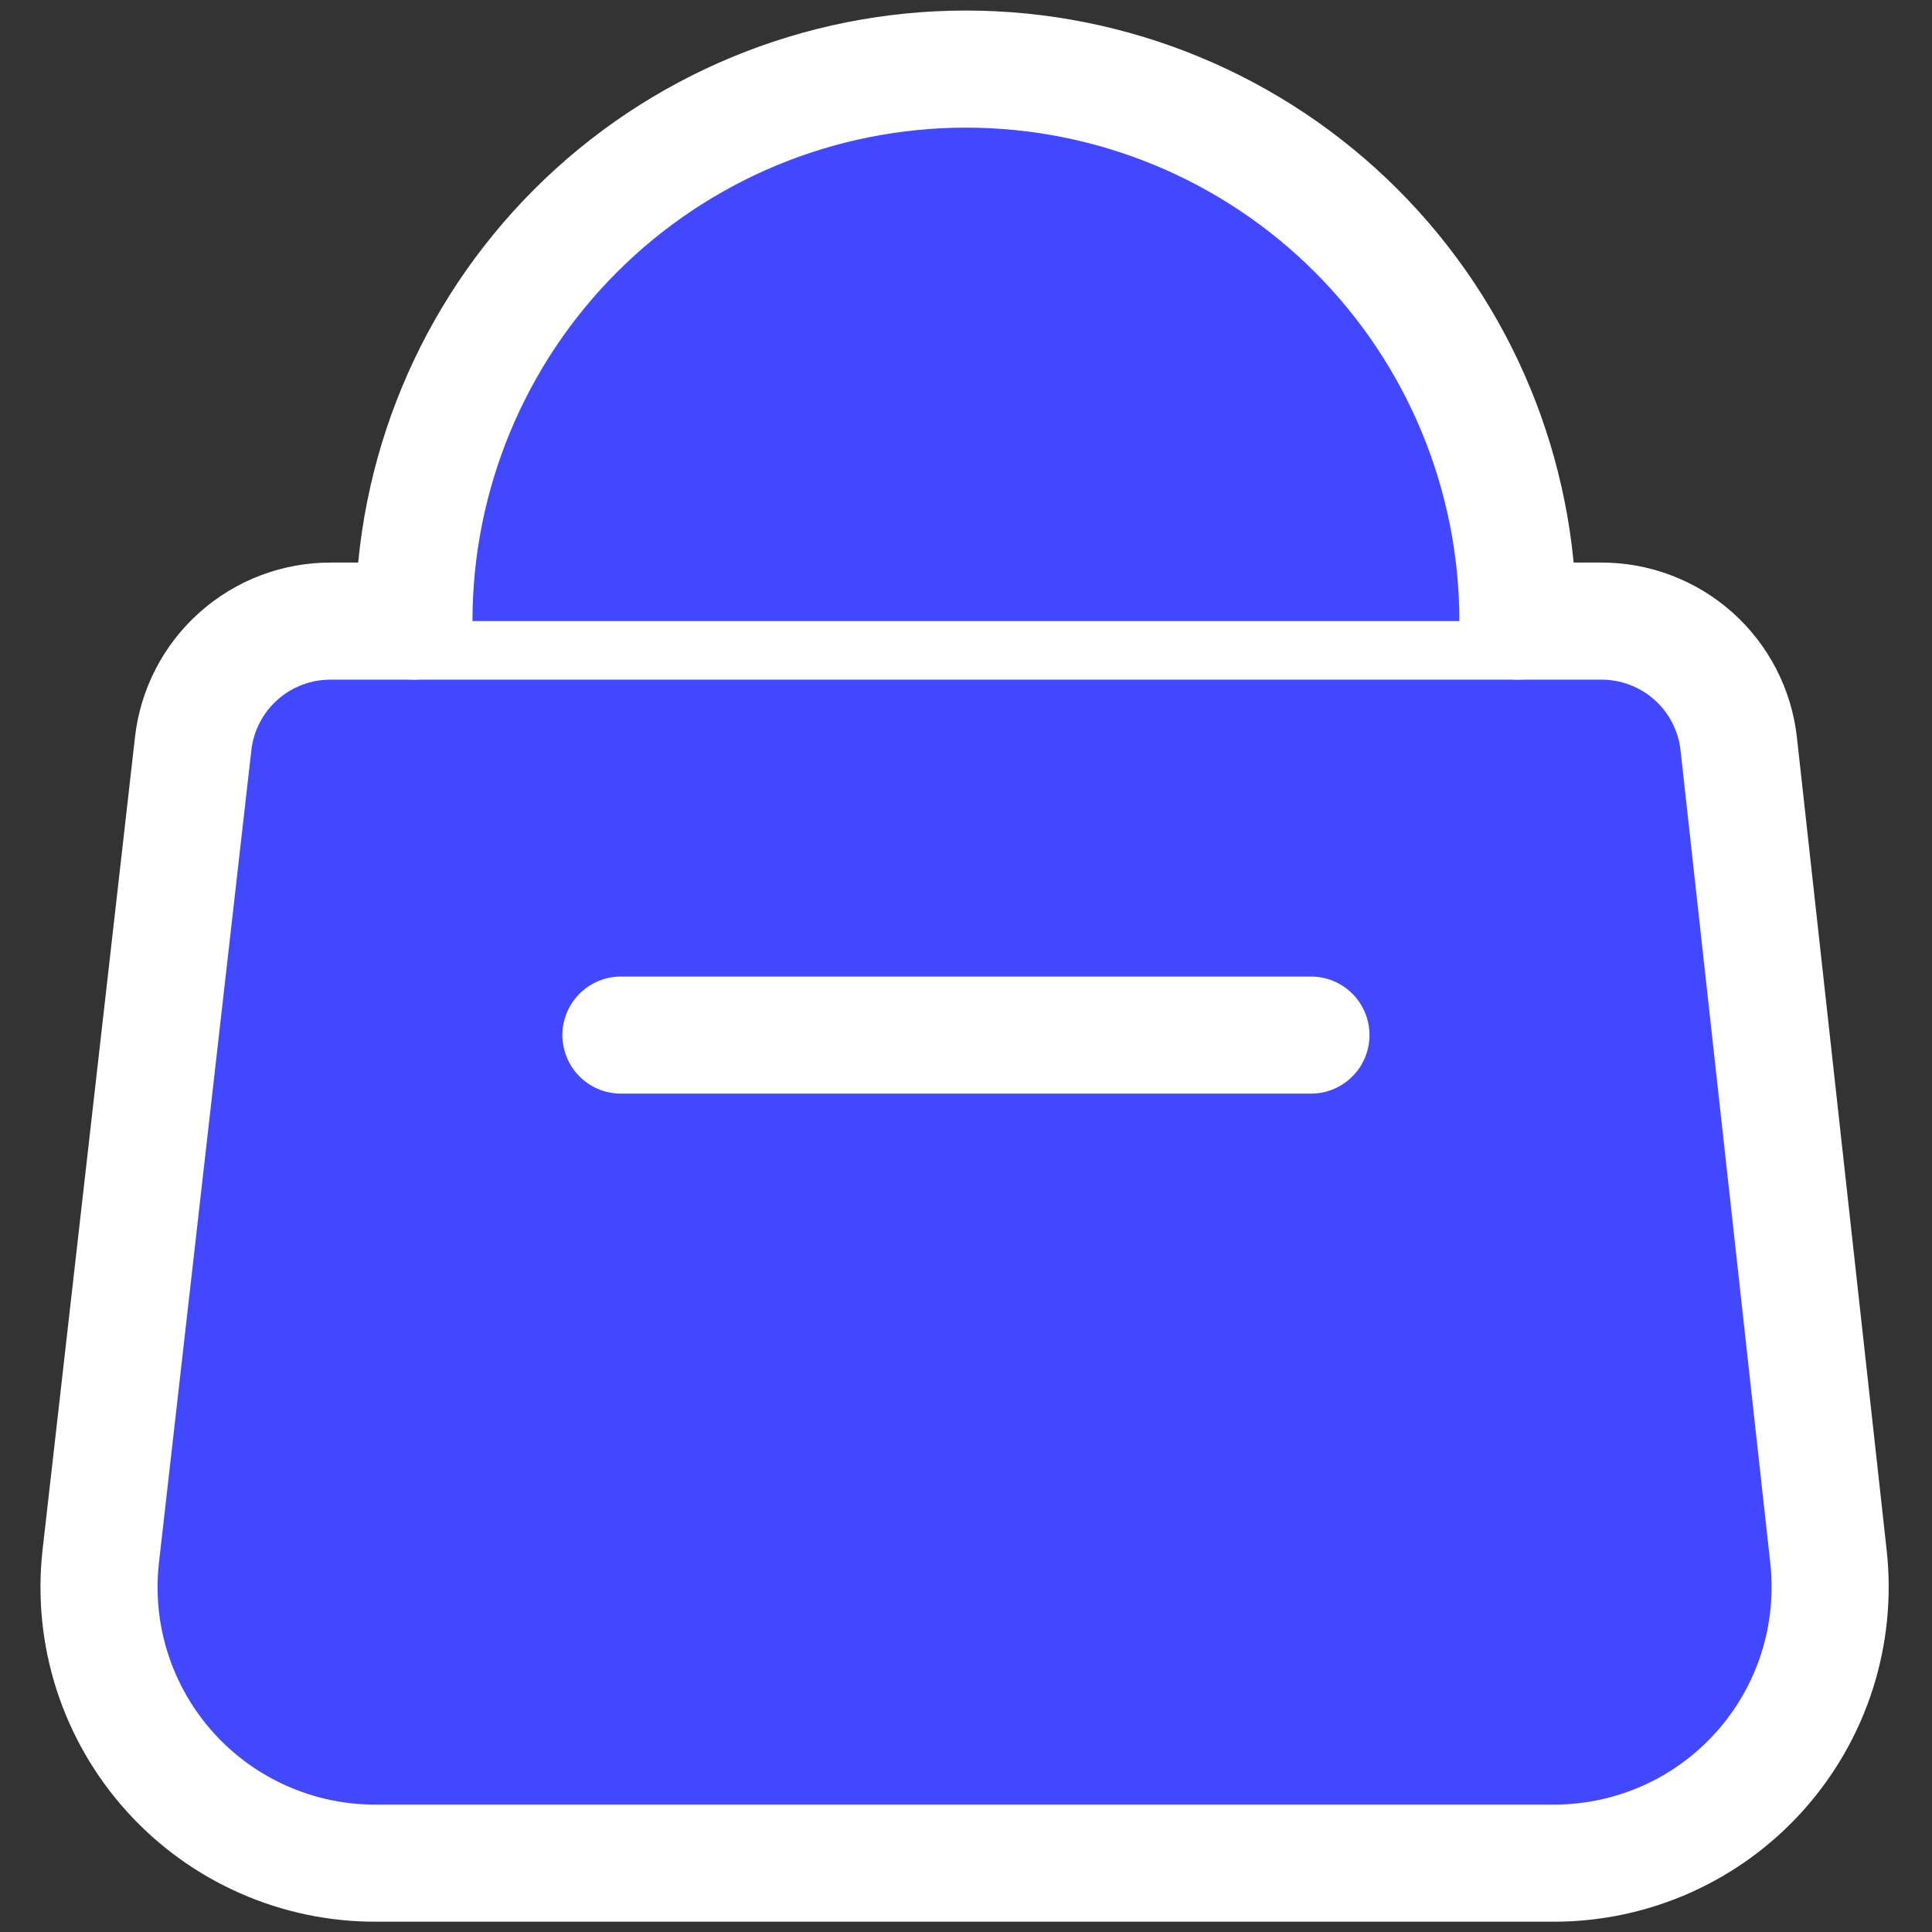 <svg width="33" height="33" viewBox="0 0 33 33" fill="none" xmlns="http://www.w3.org/2000/svg">
<rect x="0" y="0" width="33" height="33" fill="#333333" stroke="none"/>
<g id="streamline:shopping-bag-hand-bag-1-shopping-bag-purse-goods-item-products" clip-path="url(#clip0_843_62106)">
<g id="Group">
<path id="Vector" d="M26.564 31.824H6.434C5.769 31.828 5.11 31.691 4.502 31.422C3.893 31.154 3.348 30.759 2.903 30.265C2.458 29.771 2.122 29.188 1.918 28.555C1.714 27.921 1.647 27.252 1.72 26.591L3.299 12.707C3.363 12.128 3.64 11.593 4.075 11.206C4.51 10.818 5.074 10.606 5.656 10.609H27.342C27.925 10.606 28.488 10.818 28.924 11.206C29.359 11.593 29.635 12.128 29.699 12.707L31.232 26.591C31.304 27.248 31.238 27.913 31.037 28.543C30.836 29.173 30.504 29.754 30.064 30.247C29.624 30.741 29.085 31.136 28.482 31.408C27.879 31.679 27.226 31.821 26.564 31.824Z" fill="#4148FF" stroke="white" stroke-width="2" stroke-linecap="round" stroke-linejoin="round"/>
<g id="Vector_2">
<path d="M7.07 10.608C7.07 8.108 8.064 5.709 9.832 3.941C11.6 2.173 13.998 1.18 16.499 1.18C19 1.18 21.398 2.173 23.166 3.941C24.934 5.709 25.927 8.108 25.927 10.608M10.606 17.68H22.392H10.606Z" fill="#4148FF"/>
<path d="M7.07 10.608C7.07 8.108 8.064 5.709 9.832 3.941C11.6 2.173 13.998 1.18 16.499 1.18C19 1.18 21.398 2.173 23.166 3.941C24.934 5.709 25.927 8.108 25.927 10.608M10.606 17.68H22.392" stroke="white" stroke-width="2" stroke-linecap="round" stroke-linejoin="round"/>
</g>
</g>
</g>
<defs>
<clipPath id="clip0_843_62106">
<rect width="33" height="33" fill="white"/>
</clipPath>
</defs>
</svg>
